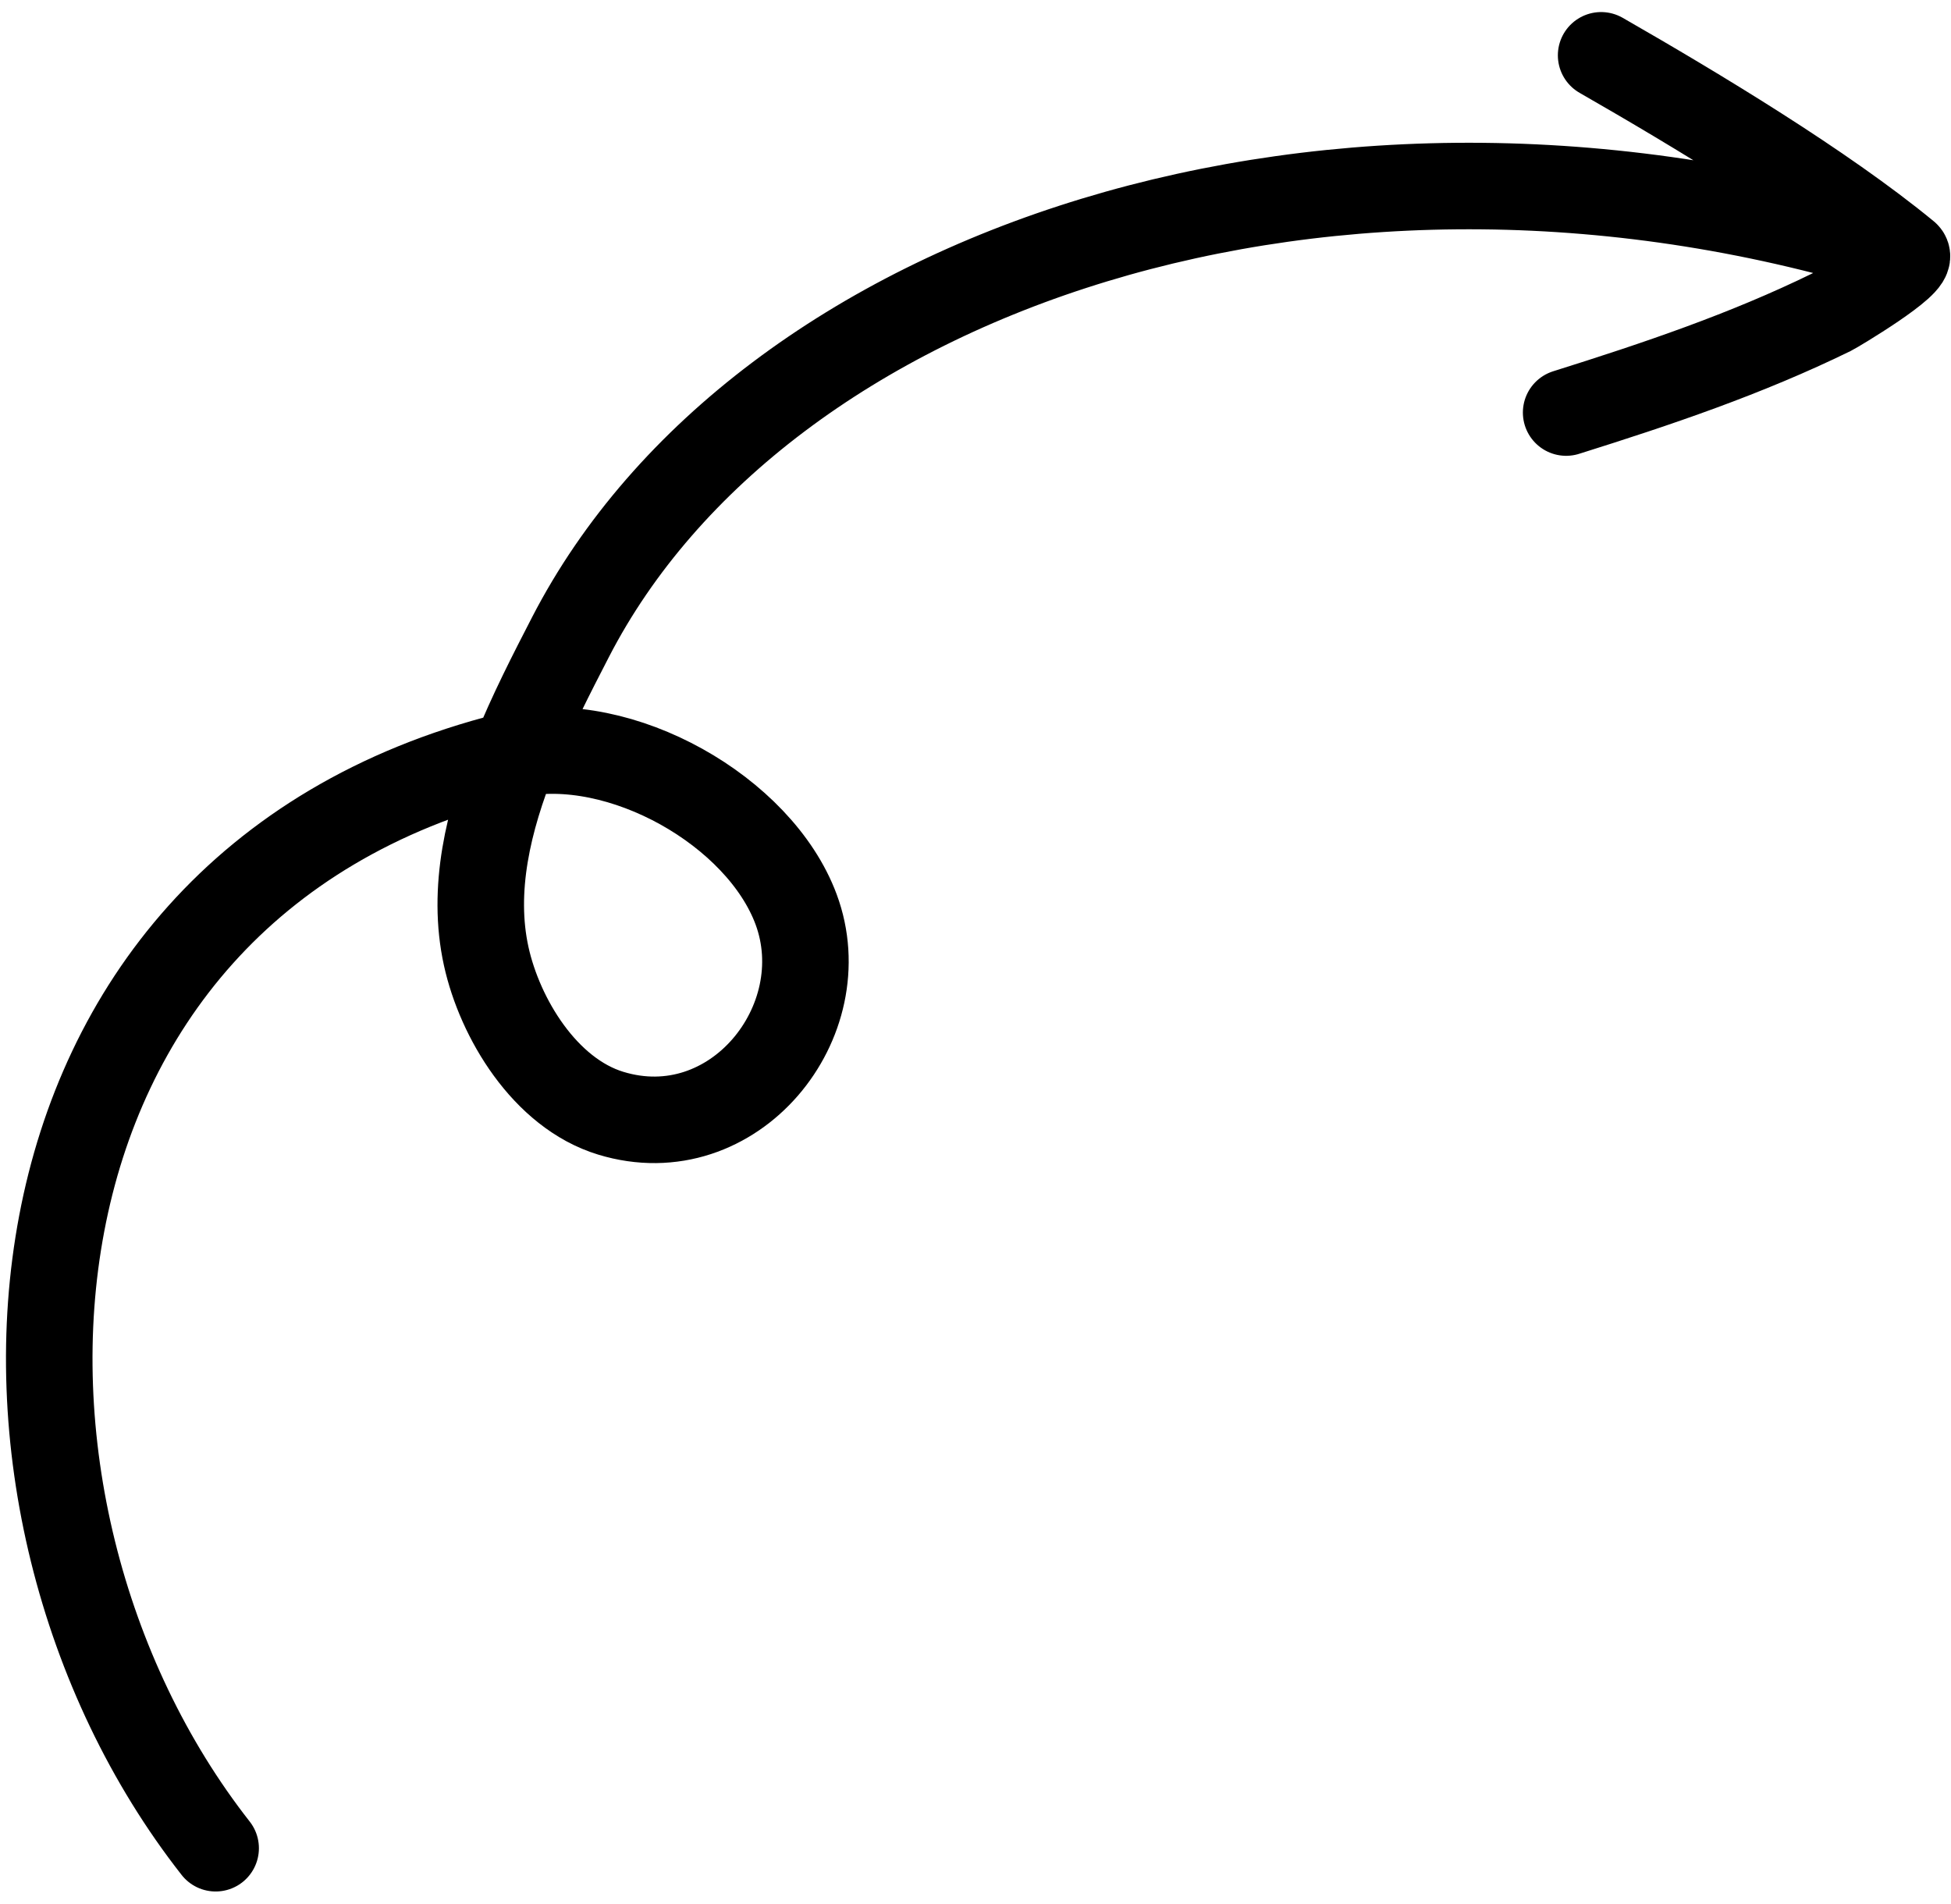 <svg width="126" height="123" viewBox="0 0 126 123" fill="none" xmlns="http://www.w3.org/2000/svg">
<path d="M103.404 3.573C109.557 7.102 117.733 12.024 123.106 16.445M123.106 16.445C123.725 16.954 118.535 20.041 118.283 20.165C112.758 22.868 107.029 24.798 101.145 26.646M123.106 16.445C86.095 4.71 49.079 17.431 36.845 41.148C35.633 43.498 34.316 46.058 33.244 48.719M33.244 48.719C31.537 52.957 30.452 57.452 31.402 61.769C32.279 65.754 35.182 70.599 39.441 71.9C47.398 74.33 54.102 65.961 51.413 58.729C49.05 52.374 40.071 47.295 33.244 48.719ZM33.244 48.719C33.1 48.749 32.957 48.782 32.815 48.818C-1.461 57.475 -3.486 97.172 13.927 119.374" stroke="black" stroke-width="5.588" stroke-miterlimit="1.5" stroke-linecap="round" stroke-linejoin="round"/>
</svg>
